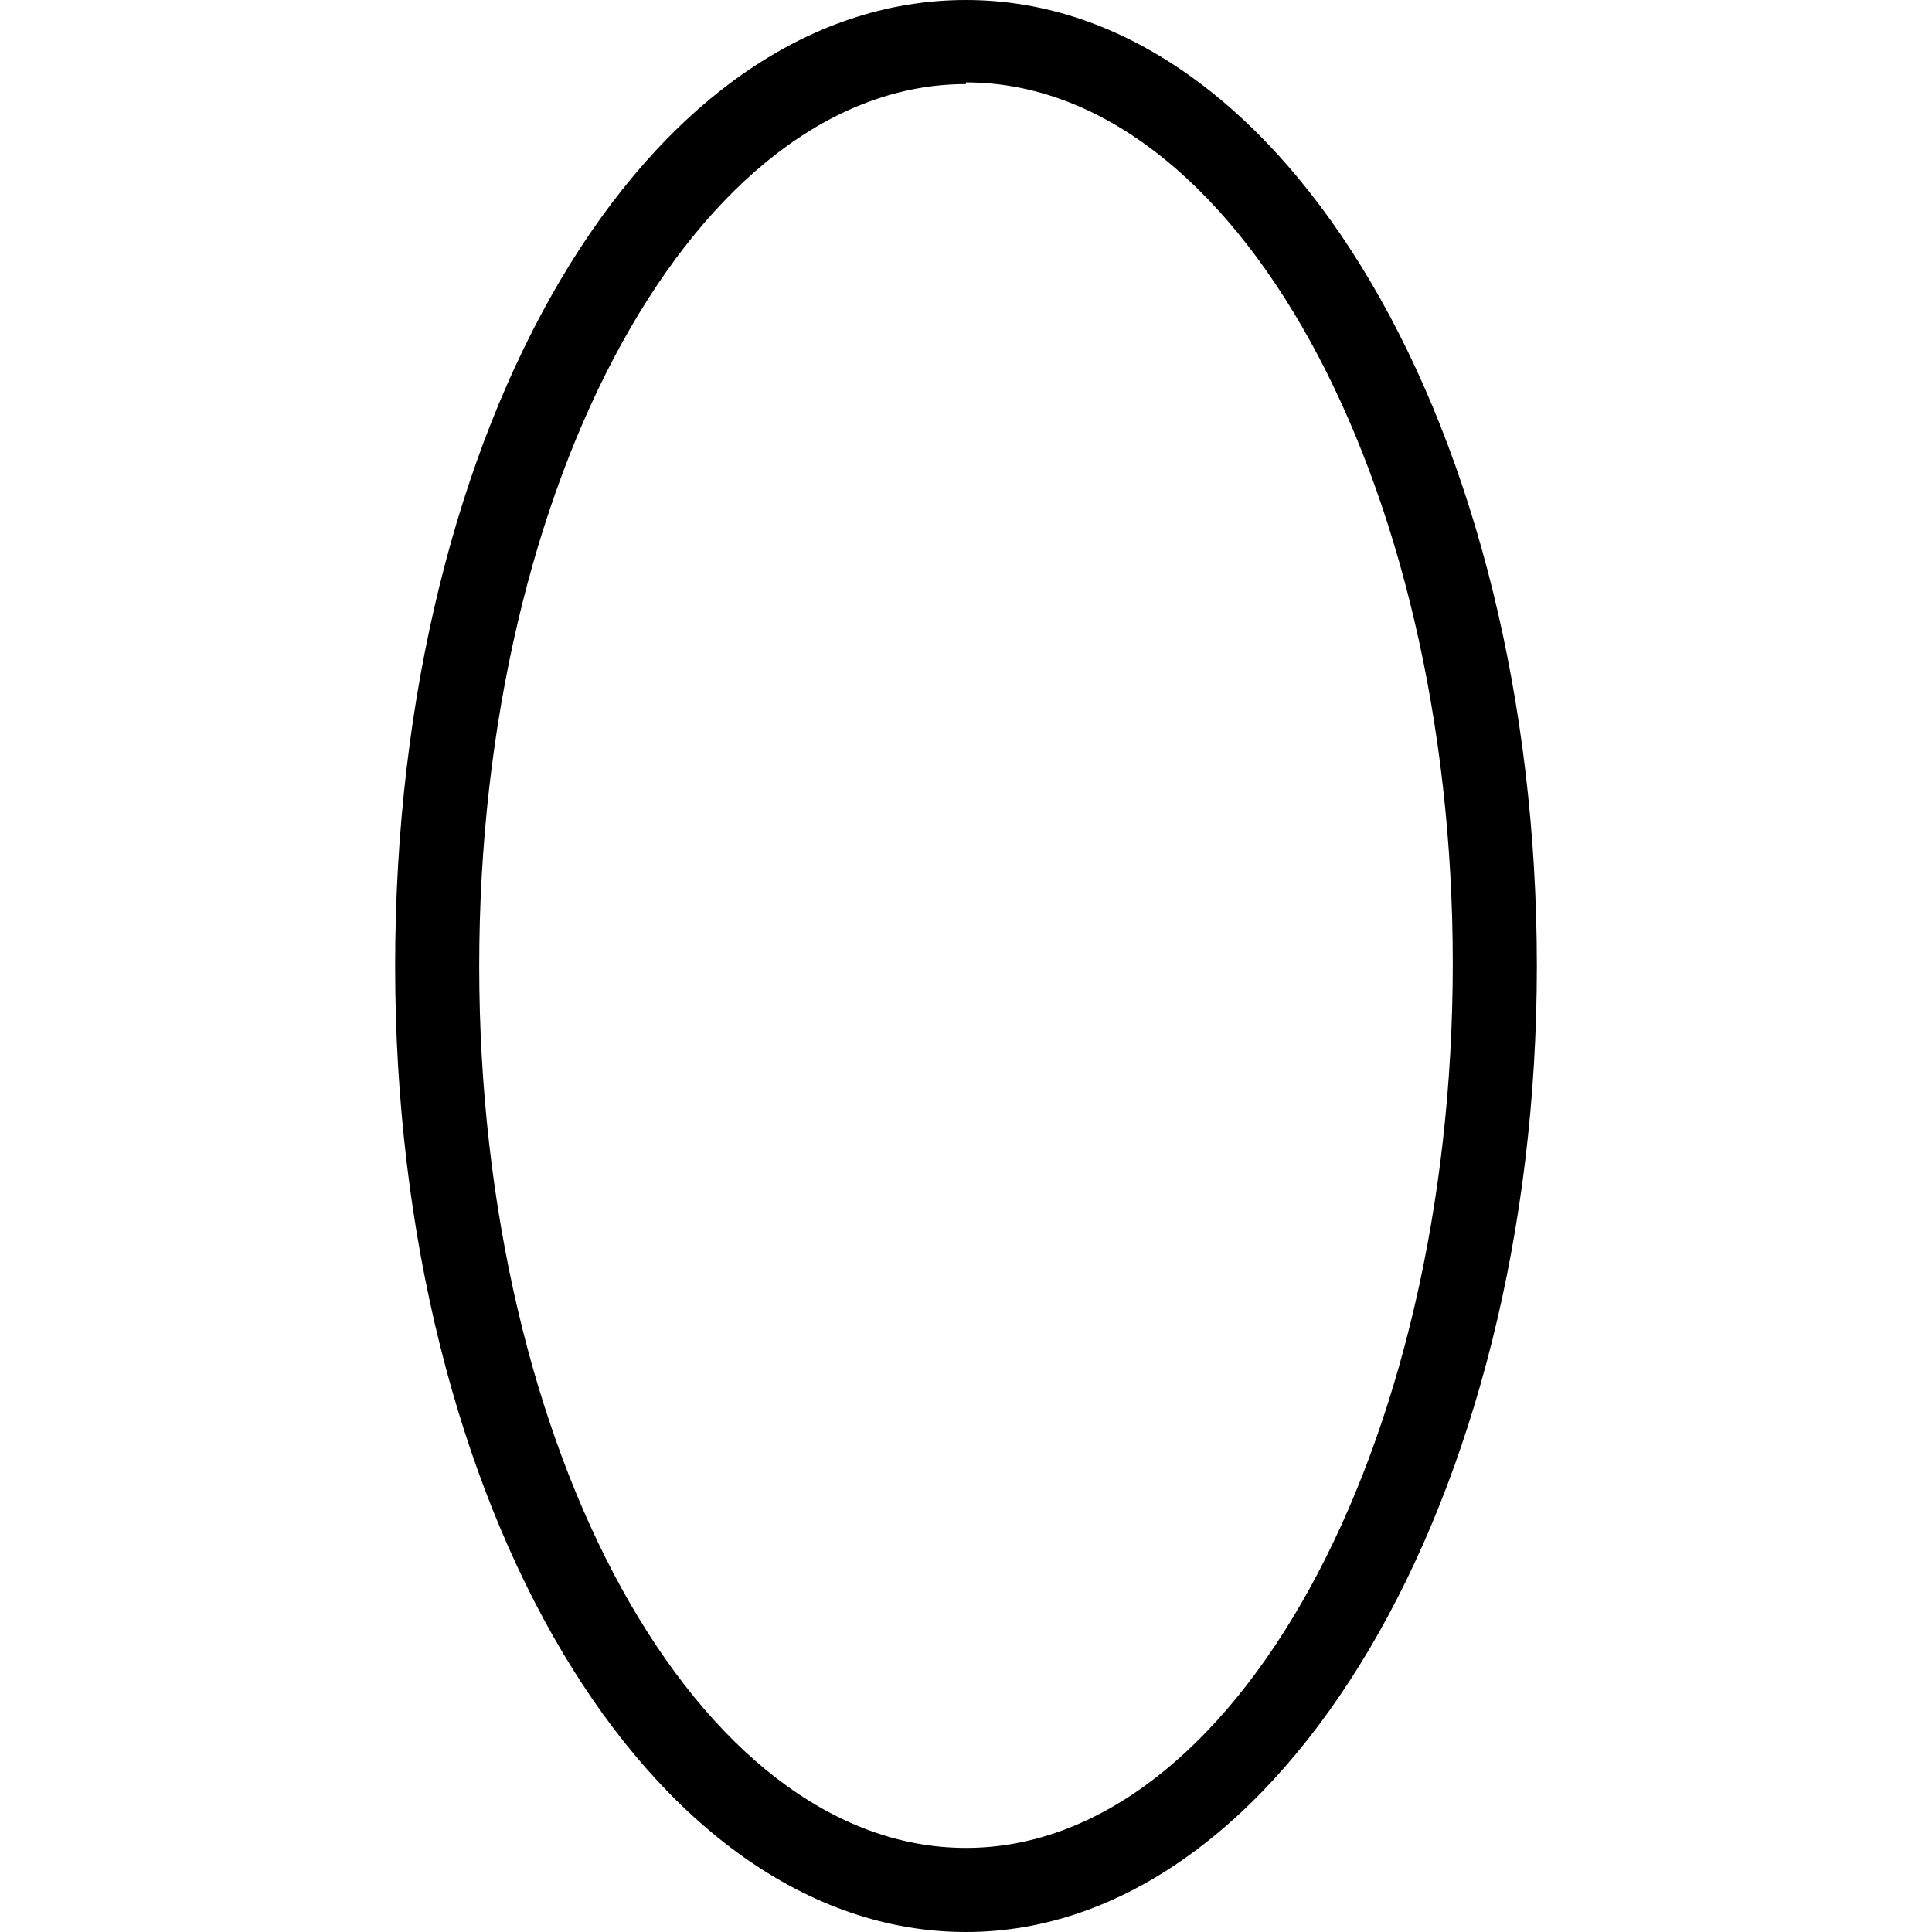 <?xml version="1.0" encoding="iso-8859-1"?>
<!-- Generator: Adobe Illustrator 19.0.0, SVG Export Plug-In . SVG Version: 6.00 Build 0)  -->
<svg version="1.1" id="Capa_1" xmlns="http://www.w3.org/2000/svg" xmlns:xlink="http://www.w3.org/1999/xlink" x="0px" y="0px"
	 viewBox="0 0 490.24 490.24" style="enable-background:new 0 0 490.24 490.24;" xml:space="preserve">
<g>
	<g>
		<path d="M245.12,0c-81.28,0-144.853,107.733-144.853,245.12S165.12,490.24,245.12,490.24s144.853-110.08,144.853-245.12
			S326.4,0,245.12,0z M245.12,468.907c-68.053,0-123.52-100.48-123.52-223.787S177.067,21.333,245.12,21.333v-0.427
			c68.053,0,123.52,100.267,123.52,223.573S313.173,468.907,245.12,468.907z"/>
	</g>
</g>
<g>
</g>
<g>
</g>
<g>
</g>
<g>
</g>
<g>
</g>
<g>
</g>
<g>
</g>
<g>
</g>
<g>
</g>
<g>
</g>
<g>
</g>
<g>
</g>
<g>
</g>
<g>
</g>
<g>
</g>
</svg>

